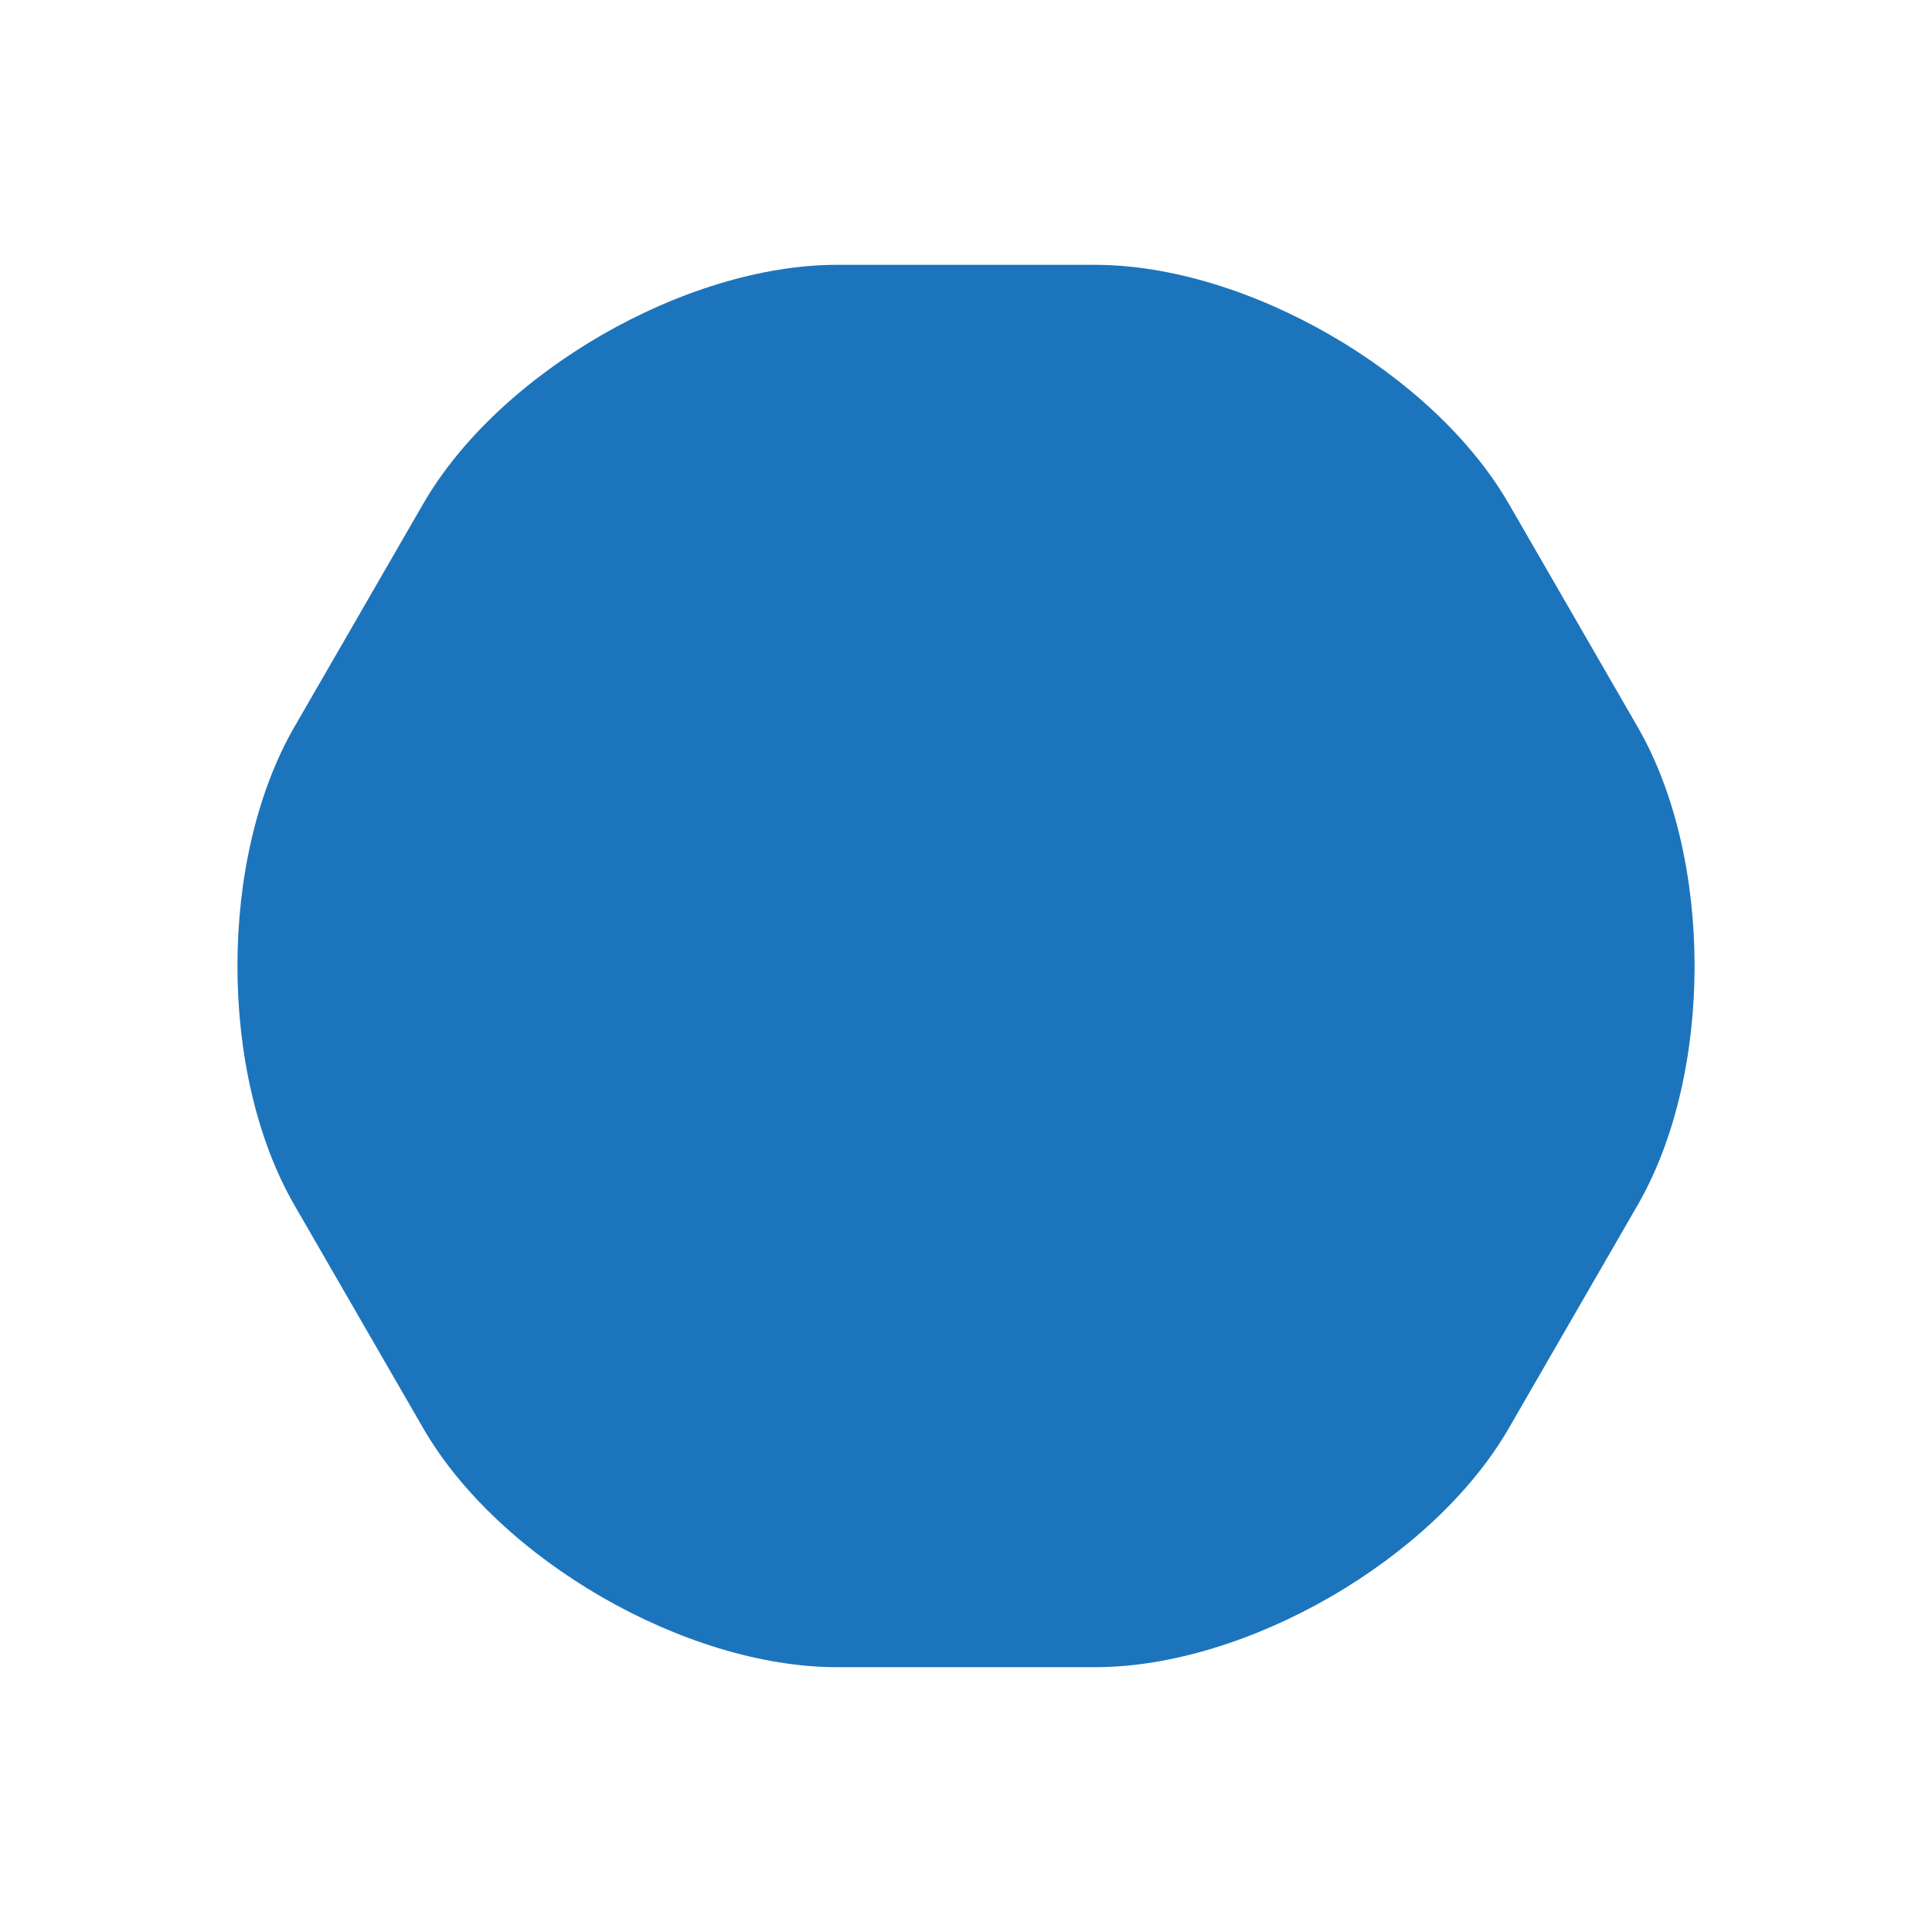 <?xml version="1.0" encoding="utf-8"?>
<!-- Generator: Adobe Illustrator 16.0.0, SVG Export Plug-In . SVG Version: 6.00 Build 0)  -->
<!DOCTYPE svg PUBLIC "-//W3C//DTD SVG 1.1//EN" "http://www.w3.org/Graphics/SVG/1.1/DTD/svg11.dtd">
<svg version="1.1" xmlns="http://www.w3.org/2000/svg" xmlns:xlink="http://www.w3.org/1999/xlink" x="0px" y="0px" width="100px"
	 height="100px" viewBox="0 0 105 90.333" enable-background="new 0 0 105 90.333" xml:space="preserve">
<g id="hexagonal_x5F_2">
	<g>
		<defs>
			<path id="SVGID_1_" d="M45.499,83.275c-8.25,0-18.375-5.846-22.5-12.99l-7.001-12.127c-4.125-7.146-4.125-18.837,0-25.982
				l7.001-12.127c4.125-7.145,14.25-12.99,22.5-12.99h14.003c8.25,0,18.375,5.846,22.5,12.99l7.001,12.127
				c4.125,7.146,4.125,18.837,0,25.982l-7.001,12.127c-4.125,7.145-14.25,12.99-22.5,12.99H45.499z"/>
		</defs>
		<use xlink:href="#SVGID_1_"  overflow="visible" fill="#1C75BC"/>
		<clipPath id="SVGID_2_">
			<use xlink:href="#SVGID_1_"  overflow="visible"/>
		</clipPath>
	</g>
</g>
<g id="hexagonal_x5F_1" display="none">
	<g display="inline">
		<defs>
			<path id="SVGID_3_" d="M27.125,74.447c-7.108-4.188-12.865-14.363-12.793-22.612l0.122-14.002
				c0.072-8.249,6.006-18.323,13.187-22.386L39.83,8.551c7.18-4.063,18.871-3.96,25.979,0.228l12.065,7.106
				c7.108,4.188,12.865,14.362,12.793,22.612l-0.123,14.004c-0.072,8.25-6.006,18.322-13.187,22.385L65.17,81.783
				c-7.18,4.063-18.871,3.959-25.979-0.228L27.125,74.447z"/>
		</defs>
		<use xlink:href="#SVGID_3_"  overflow="visible" fill="#1C75BC"/>
		<clipPath id="SVGID_4_">
			<use xlink:href="#SVGID_3_"  overflow="visible"/>
		</clipPath>
	</g>
</g>
<g id="square_x5F_rounded_x5F_2" display="none">
	<g display="inline">
		<defs>
			<path id="SVGID_5_" d="M88.5,48.209c0,18.203-14.756,32.958-32.958,32.958h-6.084c-18.202,0-32.959-14.755-32.959-32.958v-6.084
				c0-18.202,14.757-32.959,32.959-32.959h6.084c18.202,0,32.958,14.757,32.958,32.959V48.209z"/>
		</defs>
		<use xlink:href="#SVGID_5_"  overflow="visible" fill="#1C75BC"/>
		<clipPath id="SVGID_6_">
			<use xlink:href="#SVGID_5_"  overflow="visible"/>
		</clipPath>
	</g>
</g>
<g id="square_x5F_rounded_x5F_diagonal" display="none">
	<g display="inline">
		<defs>
			<path id="SVGID_7_" d="M87.51,64.387C84.339,78.942,69.971,88.169,55.416,85l-22.137-4.823
				c-14.555-3.17-23.782-17.539-20.611-32.094l4.822-22.136C20.66,11.392,35.029,2.164,49.584,5.334l22.136,4.822
				c14.555,3.171,23.782,17.539,20.612,32.094L87.51,64.387z"/>
		</defs>
		<use xlink:href="#SVGID_7_"  overflow="visible" fill="#1C75BC"/>
		<clipPath id="SVGID_8_">
			<use xlink:href="#SVGID_7_"  overflow="visible"/>
		</clipPath>
	</g>
</g>
<g id="trapez_x5F_down" display="none">
	<g display="inline">
		<defs>
			<path id="SVGID_9_" d="M43.777,83.468c-5.342,0.244-12.544-1.438-17.478-6.607c-5.141-4.904-8.015-13.297-9.494-20.364
				c-1.736-7.552-3.474-15.104-5.211-22.656c-1.971-7.07-1.781-15.766,3.44-20.643c4.851-5.197,14.737-6.576,23.531-6.328
				c9.289,0,18.577,0,27.866,0c8.792-0.248,18.68,1.131,23.529,6.326c5.225,4.879,5.414,13.574,3.442,20.645
				c-1.737,7.551-3.476,15.104-5.211,22.656c-1.479,7.067-4.352,15.46-9.494,20.364c-4.933,5.17-12.134,6.852-17.478,6.607
				C55.407,83.468,49.592,83.468,43.777,83.468z"/>
		</defs>
		<use xlink:href="#SVGID_9_"  overflow="visible" fill="#1C75BC"/>
		<clipPath id="SVGID_10_">
			<use xlink:href="#SVGID_9_"  overflow="visible"/>
		</clipPath>
	</g>
</g>
<g id="trapez_x5F_right" display="none">
	<g display="inline">
		<defs>
			<path id="SVGID_11_" d="M90.801,53.89c0.246,5.343-1.437,12.544-6.605,17.478c-4.906,5.141-13.298,8.016-20.365,9.493
				c-7.552,1.737-15.104,3.475-22.655,5.211c-7.07,1.972-15.766,1.783-20.644-3.441c-5.196-4.851-6.575-14.736-6.328-23.529
				c0-9.289,0-18.578,0-27.867c-0.247-8.793,1.132-18.68,6.328-23.531c4.878-5.224,13.573-5.413,20.644-3.44
				C48.727,6,56.278,7.737,63.83,9.474c7.067,1.479,15.46,4.353,20.365,9.494c5.169,4.934,6.852,12.135,6.605,17.477
				C90.801,42.26,90.801,48.076,90.801,53.89z"/>
		</defs>
		<use xlink:href="#SVGID_11_"  overflow="visible" fill="#1C75BC"/>
		<clipPath id="SVGID_12_">
			<use xlink:href="#SVGID_11_"  overflow="visible"/>
		</clipPath>
	</g>
</g>
<g id="square_x5F_rounded" display="none">
	<g display="inline">
		<defs>
			<path id="SVGID_13_" d="M90.799,56.495c0,14.896-12.075,26.971-26.971,26.971H41.172c-14.896,0-26.971-12.074-26.971-26.971
				V33.839c0-14.896,12.075-26.972,26.971-26.972h22.656c14.896,0,26.971,12.075,26.971,26.972V56.495z"/>
		</defs>
		<use xlink:href="#SVGID_13_"  overflow="visible" fill="#1C75BC"/>
		<clipPath id="SVGID_14_">
			<use xlink:href="#SVGID_13_"  overflow="visible"/>
		</clipPath>
	</g>
</g>
<g id="round" display="none">
	<g display="inline">
		<defs>
			<circle id="SVGID_15_" cx="52.5" cy="45.167" r="38.4"/>
		</defs>
		<use xlink:href="#SVGID_15_"  overflow="visible" fill="#1C75BC"/>
		<clipPath id="SVGID_16_">
			<use xlink:href="#SVGID_15_"  overflow="visible"/>
		</clipPath>
	</g>
</g>
</svg>
